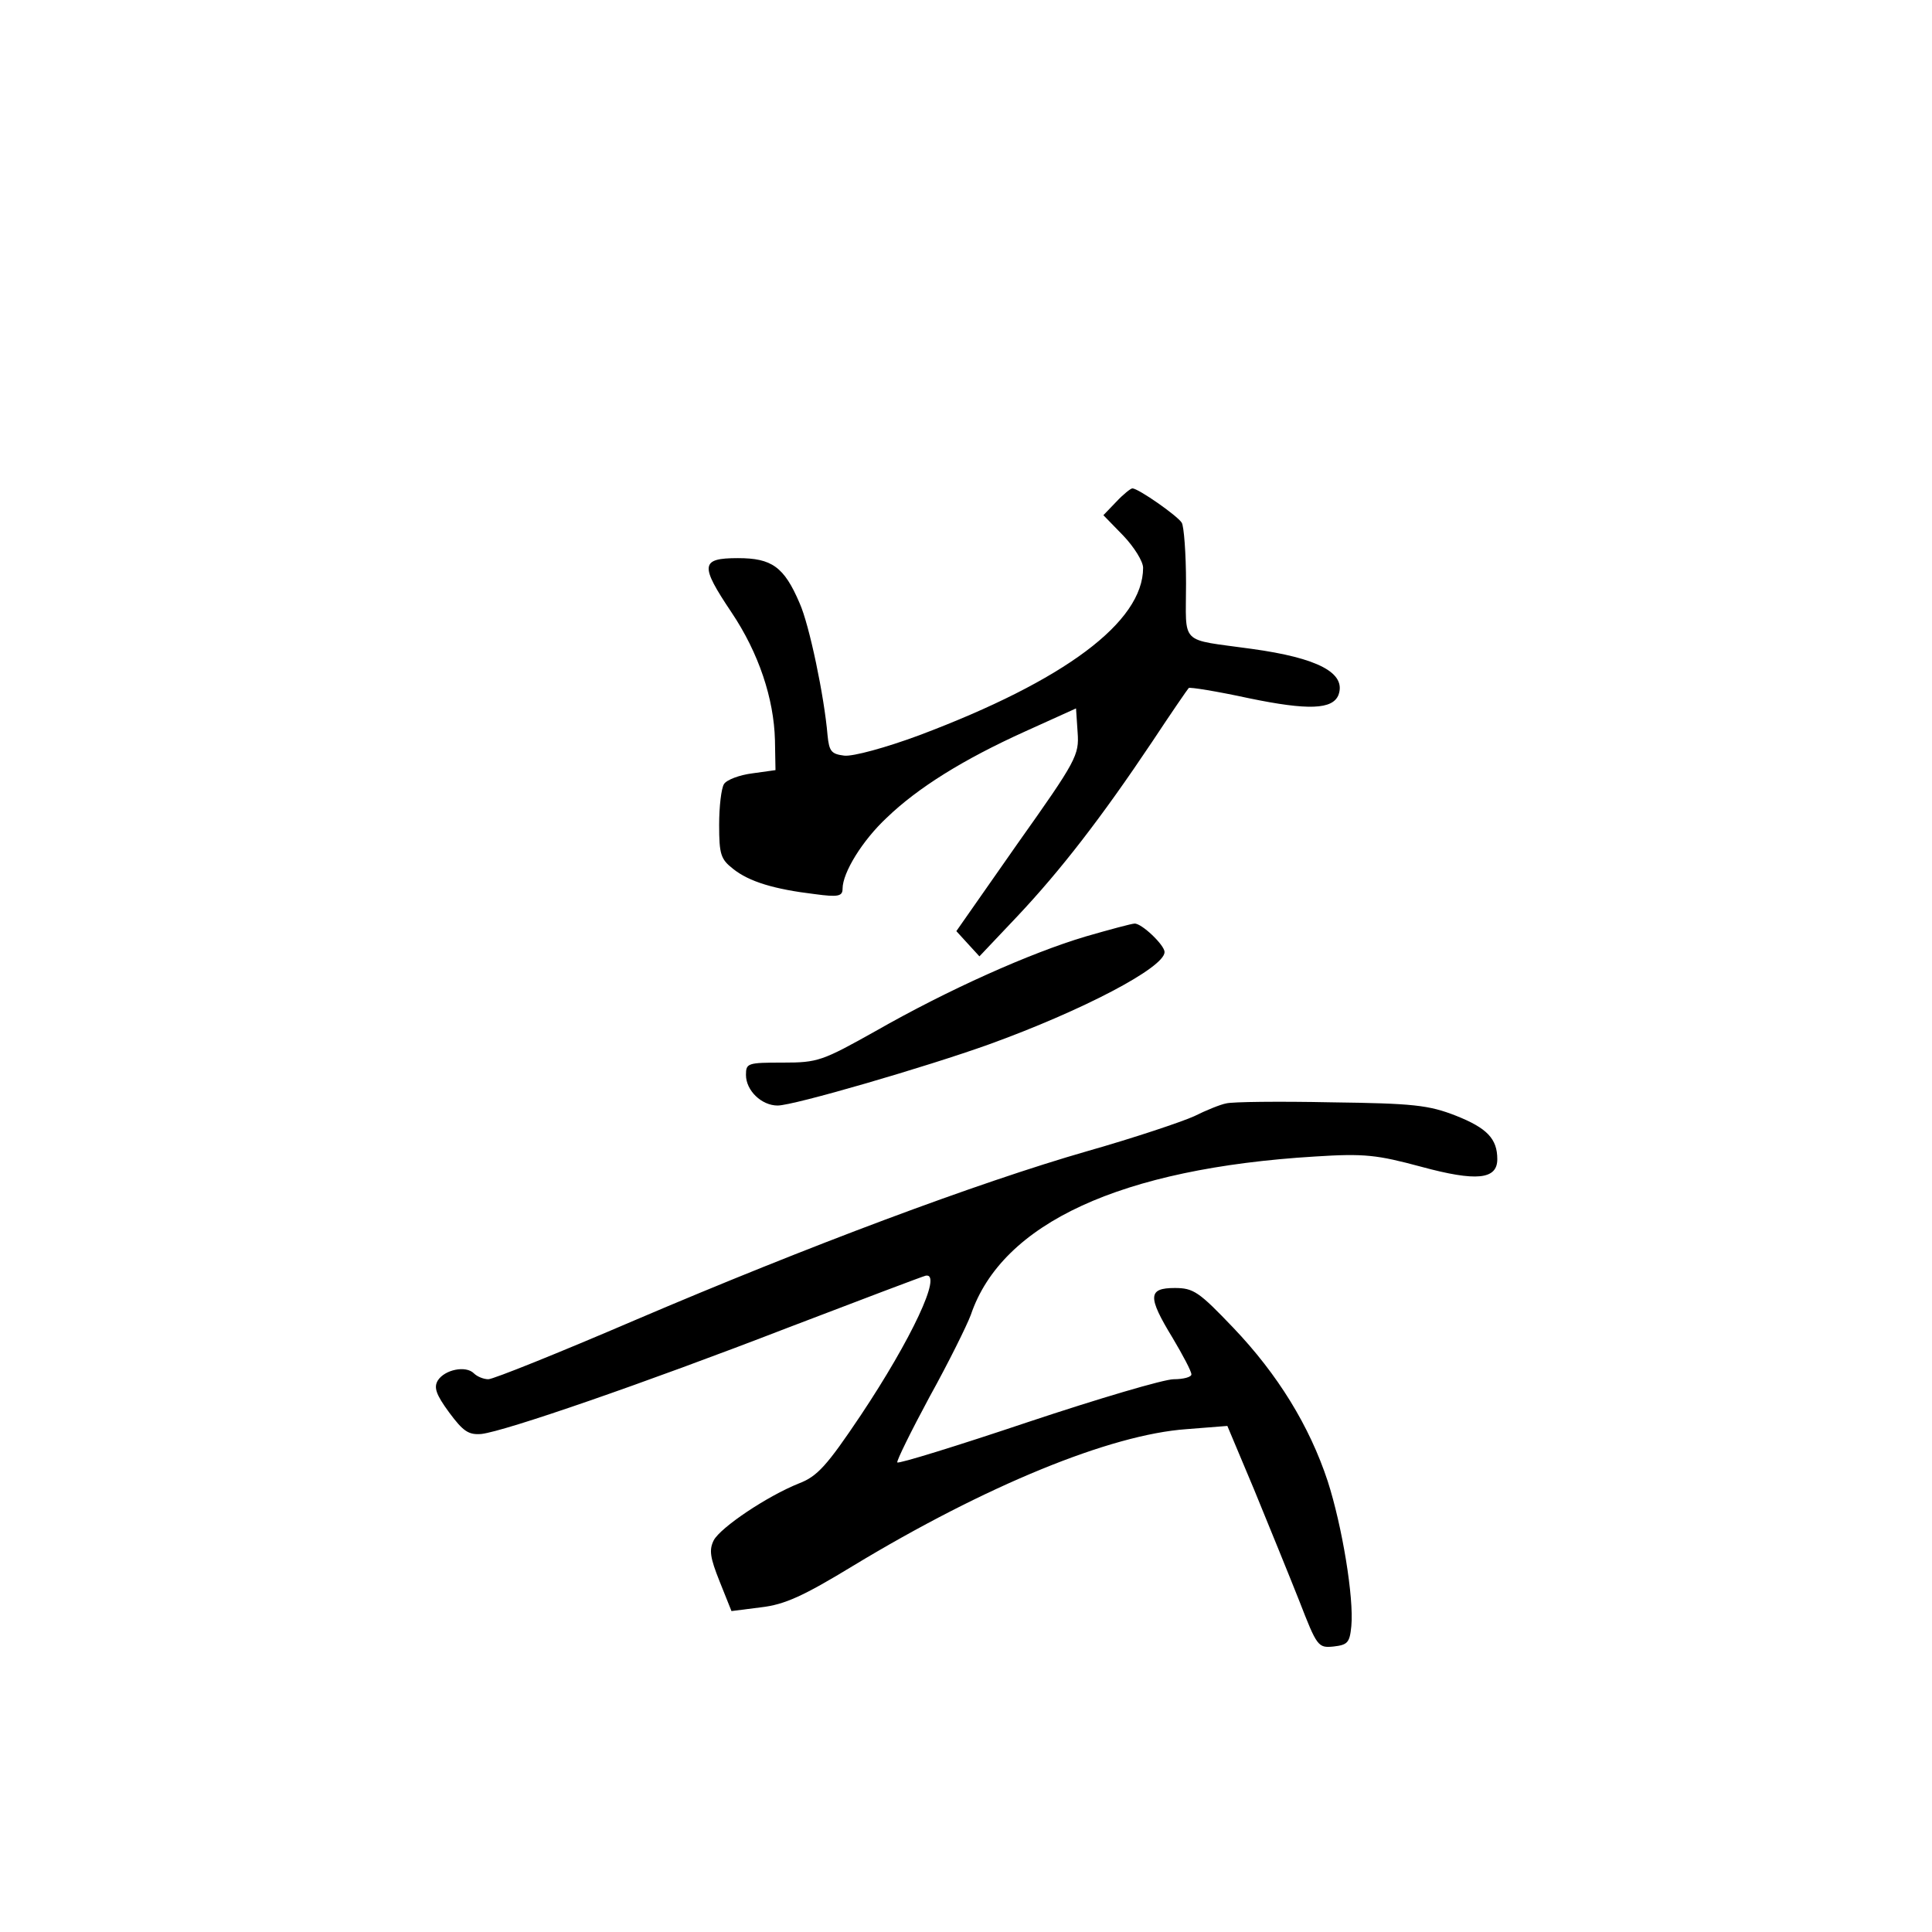 <?xml version="1.0" standalone="no"?>
<!DOCTYPE svg PUBLIC "-//W3C//DTD SVG 20010904//EN"
 "http://www.w3.org/TR/2001/REC-SVG-20010904/DTD/svg10.dtd">
<svg version="1.0" xmlns="http://www.w3.org/2000/svg"
 width="360pt" height="360pt" viewBox="0 0 360 360"
 preserveAspectRatio="xMidYMid meet">
<g transform="translate(0,360) scale(0.1,-0.1)"
fill="#000000" stroke="none">
<path d="M2080 2665 l-24 -25 37 -38 c20 -21 37 -48 37 -60 0 -101 -146 -210
-417 -312 -62 -23 -124 -40 -140 -38 -24 3 -28 8 -31 38 -6 72 -34 206 -52
246 -29 68 -52 84 -115 84 -70 0 -71 -13 -12 -101 51 -76 79 -161 81 -238 l1
-56 -43 -6 c-24 -3 -48 -12 -53 -20 -5 -8 -9 -42 -9 -76 0 -55 3 -64 26 -82
30 -24 77 -38 152 -47 44 -6 52 -4 52 10 0 30 37 90 82 132 58 56 143 109 258
161 l95 43 3 -45 c3 -42 -2 -52 -112 -207 l-114 -163 21 -23 22 -24 71 75 c80
85 156 183 251 325 35 53 66 98 68 100 2 2 52 -6 112 -19 111 -23 156 -21 167
6 15 41 -38 69 -162 86 -136 19 -122 5 -122 122 0 56 -4 107 -8 113 -8 13 -81
64 -92 64 -3 0 -17 -11 -30 -25z"/>
<path d="M2023 1855 c-104 -31 -256 -99 -391 -176 -100 -56 -108 -59 -173 -59
-66 0 -69 -1 -69 -23 0 -29 29 -57 59 -57 30 0 277 72 394 114 174 63 327 143
327 172 0 13 -43 54 -56 53 -5 0 -46 -11 -91 -24z"/>
<path d="M2285 1544 c-11 -2 -38 -13 -60 -24 -22 -10 -111 -40 -199 -65 -205
-59 -520 -177 -843 -315 -142 -61 -264 -110 -273 -110 -9 0 -21 5 -27 11 -15
15 -54 7 -67 -13 -8 -13 -4 -26 21 -60 26 -35 36 -42 60 -40 44 5 302 94 571
198 136 52 252 96 257 97 32 6 -27 -119 -121 -260 -63 -94 -81 -114 -115 -127
-60 -24 -146 -82 -159 -106 -9 -18 -7 -32 11 -77 l22 -55 55 7 c44 5 79 21
171 77 248 150 480 245 622 255 l76 6 50 -119 c27 -66 65 -159 84 -207 33 -85
35 -88 64 -85 26 3 30 7 33 38 5 53 -17 186 -44 270 -34 103 -93 199 -176 286
-64 67 -74 74 -109 74 -50 0 -51 -16 -4 -93 19 -32 35 -62 35 -68 0 -5 -15 -9
-33 -9 -18 0 -140 -36 -272 -80 -131 -44 -241 -78 -243 -75 -2 2 25 57 60 122
36 65 70 134 77 153 58 171 280 273 641 295 93 6 116 3 198 -19 103 -28 142
-24 142 14 0 38 -19 58 -77 81 -51 20 -80 23 -233 25 -96 2 -184 1 -195 -2z"/>
</g>
</svg>
